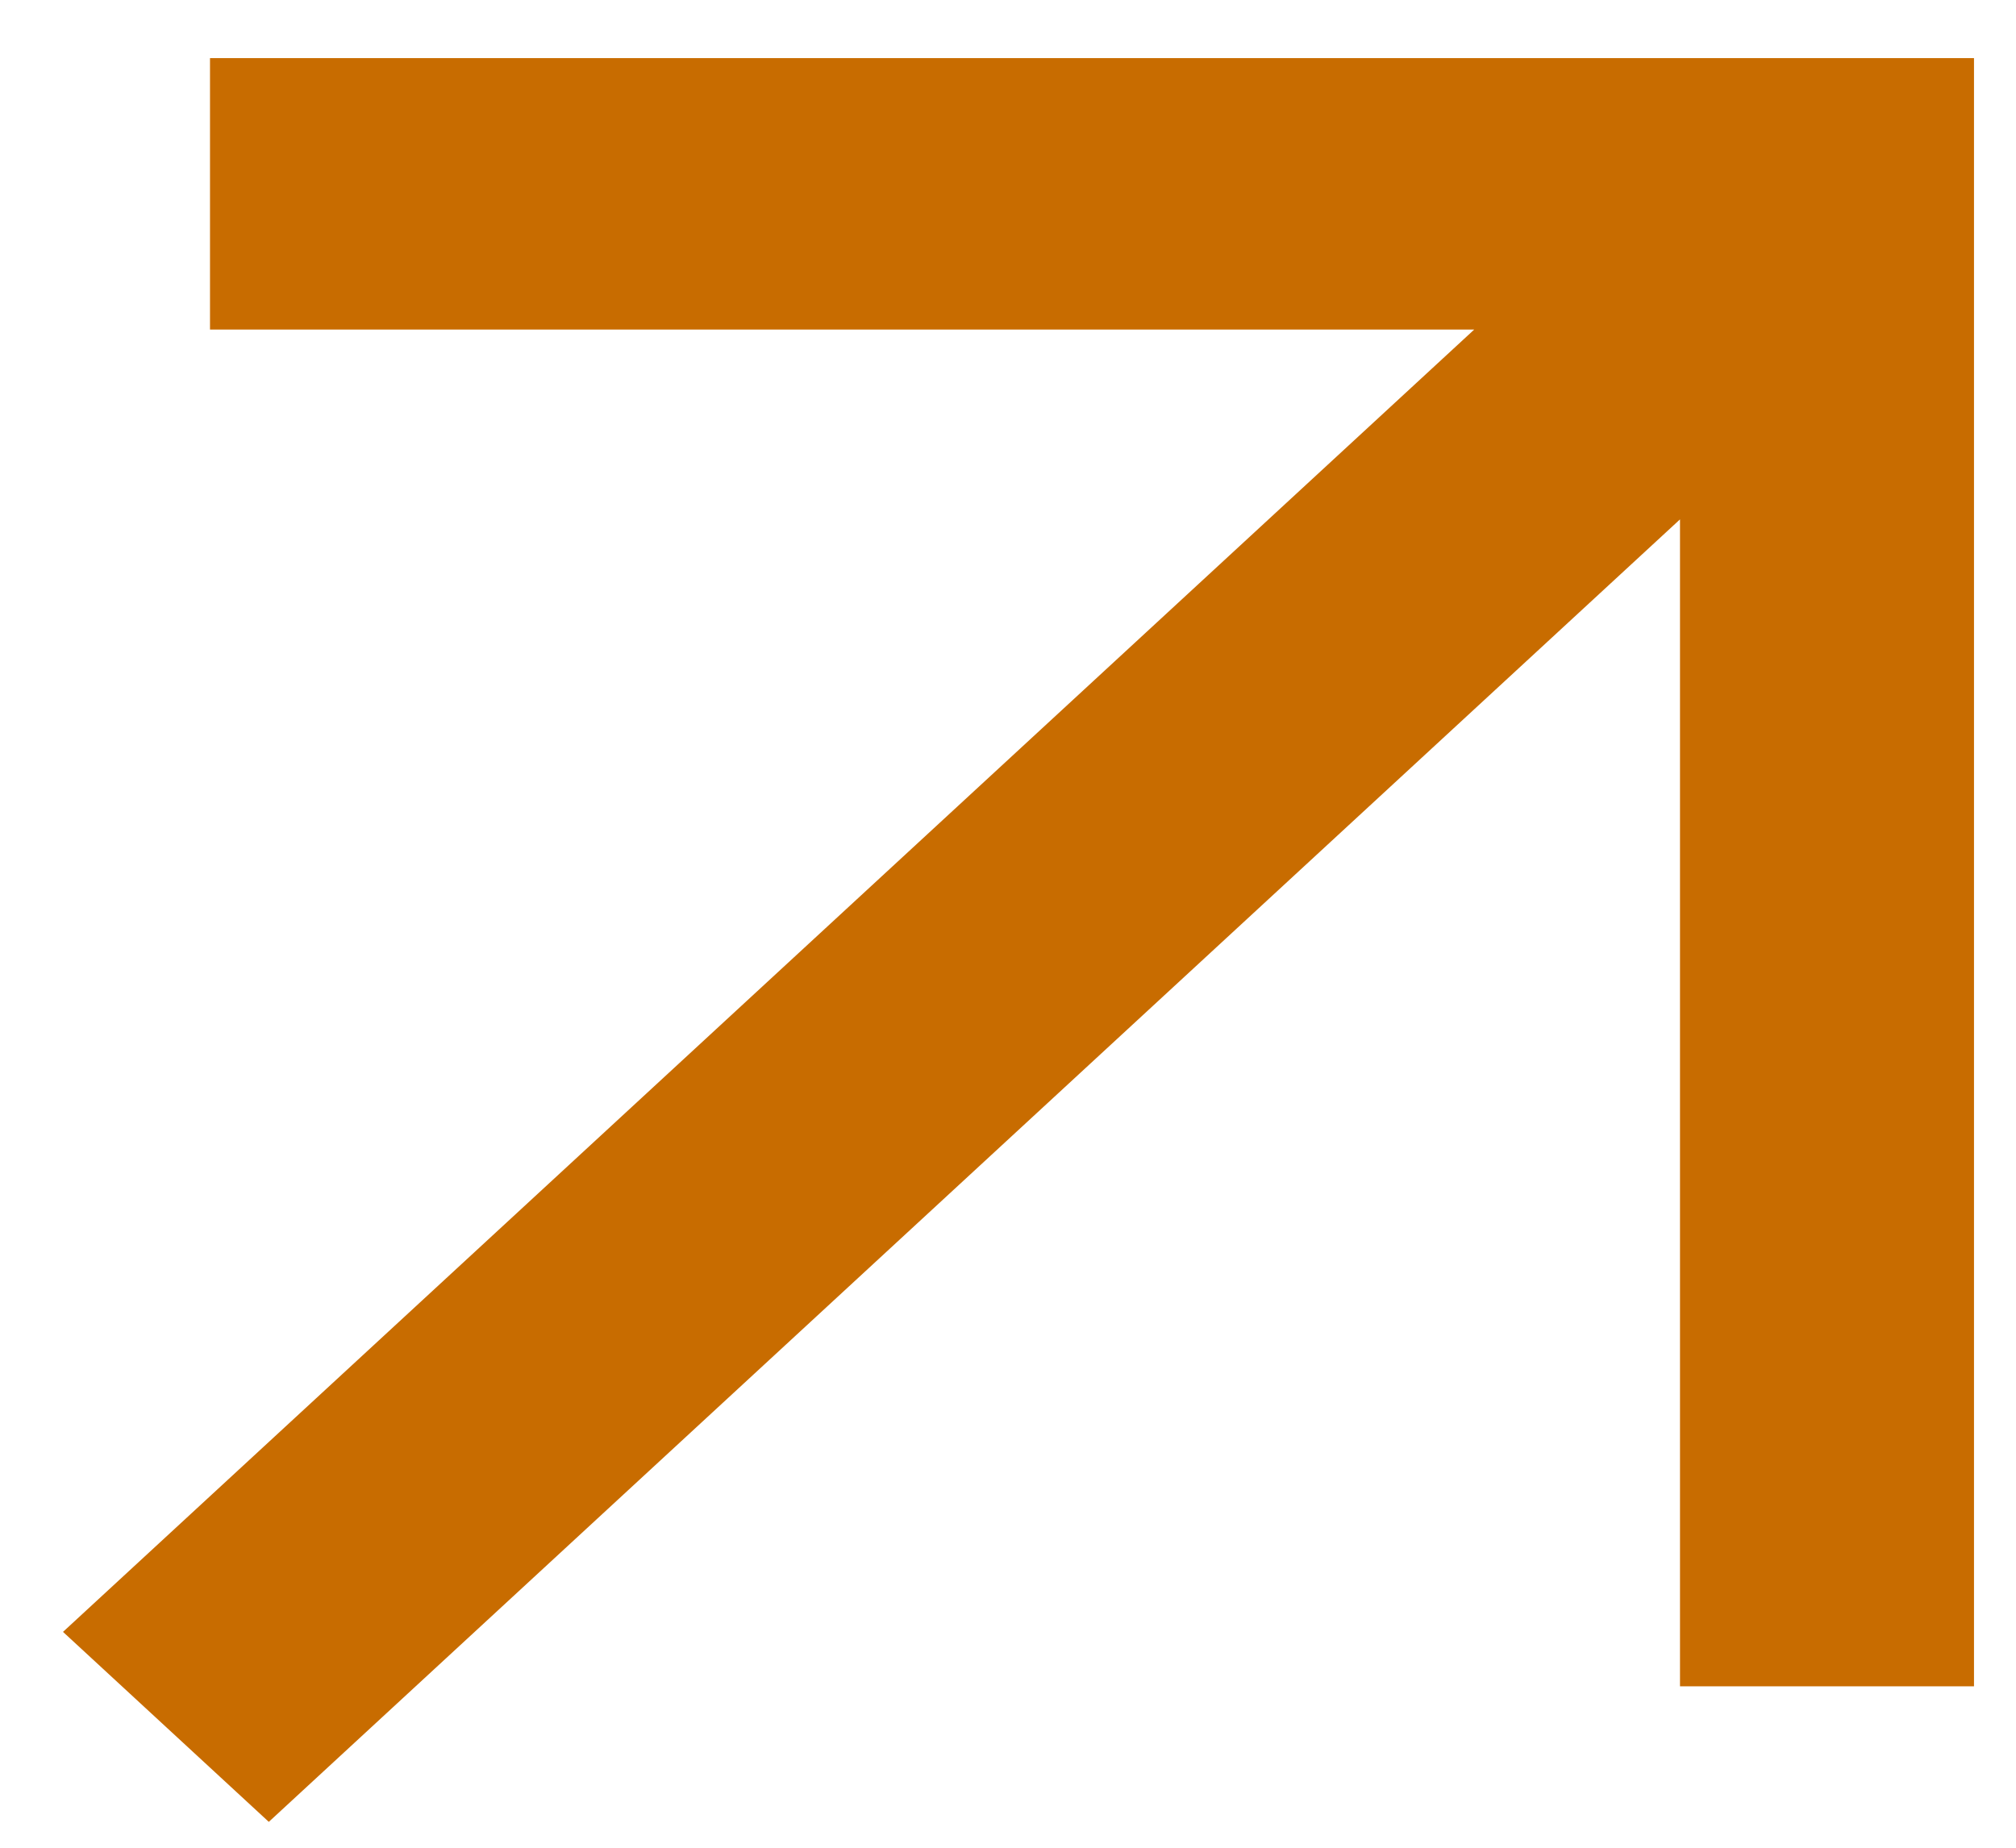 <svg width="12" height="11" viewBox="0 0 12 11" fill="none" xmlns="http://www.w3.org/2000/svg">
<path d="M1.6 10.846L0.375 9.715L8.775 1.962H1.25V0.346H11.75V10.039H10V3.092L1.6 10.846Z" fill="#C86C00"/>
</svg>
